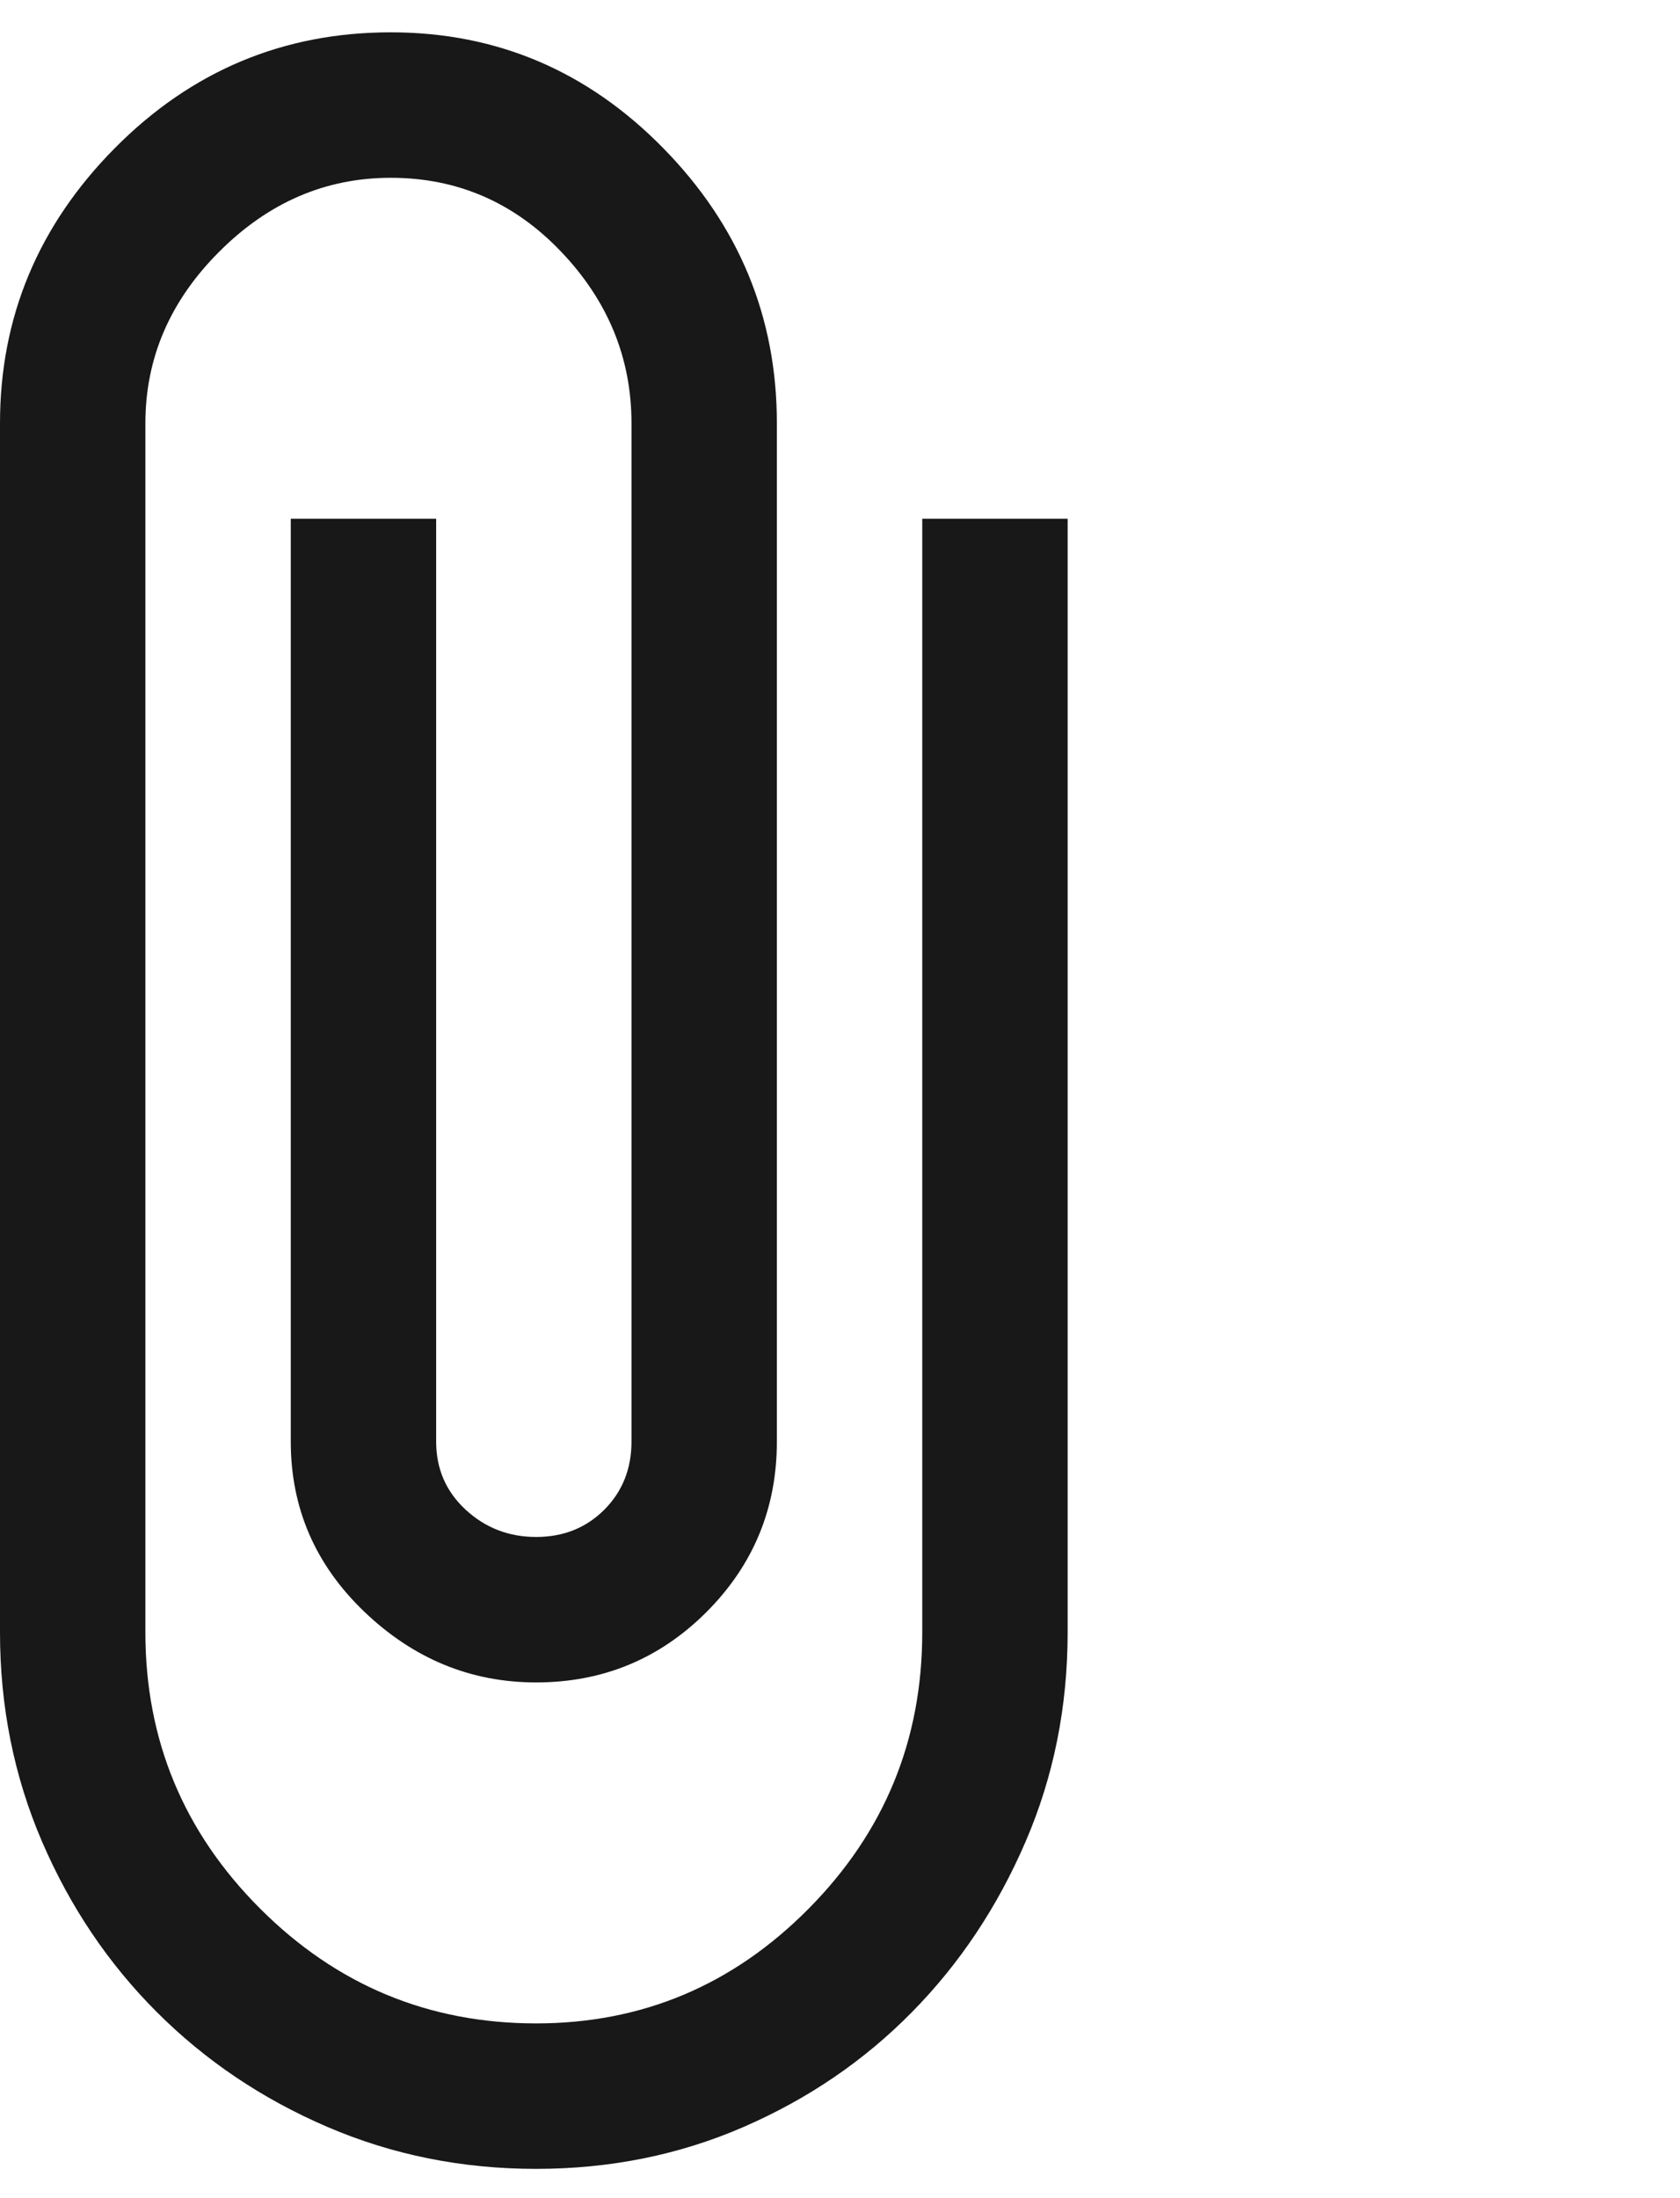 <?xml version="1.0" encoding="UTF-8"?>
<svg width="26px" height="34px" viewBox="0 0 26 34" version="1.1" xmlns="http://www.w3.org/2000/svg" xmlns:xlink="http://www.w3.org/1999/xlink">
    <!-- Generator: Sketch 41.2 (35397) - http://www.bohemiancoding.com/sketch -->
    <title>icon-attachment</title>
    <desc>Created with Sketch.</desc>
    <defs></defs>
    <g id="Symbols" stroke="none" stroke-width="1" fill="none" fill-rule="evenodd">
        <g id="icon-attachment" fill="#181818">
            <path d="M14.273,8.023 L16.523,8.023 L16.523,25.25 C16.523,26.398 16.307,27.477 15.873,28.484 C15.439,29.492 14.854,30.371 14.115,31.121 C13.377,31.871 12.51,32.463 11.514,32.896 C10.518,33.33 9.445,33.547 8.297,33.547 C7.148,33.547 6.07,33.33 5.062,32.896 C4.055,32.463 3.176,31.871 2.426,31.121 C1.676,30.371 1.084,29.492 0.65,28.484 C0.217,27.477 0,26.398 0,25.25 L0,6.547 C0,4.906 0.592,3.488 1.775,2.293 C2.959,1.098 4.383,0.5 6.047,0.5 C7.688,0.5 9.094,1.098 10.266,2.293 C11.438,3.488 12.023,4.906 12.023,6.547 L12.023,22.297 C12.023,23.328 11.66,24.207 10.934,24.934 C10.207,25.66 9.328,26.023 8.297,26.023 C7.289,26.023 6.404,25.66 5.643,24.934 C4.881,24.207 4.5,23.328 4.5,22.297 L4.5,8.023 L6.75,8.023 L6.75,22.297 C6.75,22.719 6.902,23.07 7.207,23.352 C7.512,23.633 7.875,23.773 8.297,23.773 C8.719,23.773 9.07,23.633 9.352,23.352 C9.633,23.07 9.773,22.719 9.773,22.297 L9.773,6.547 C9.773,5.539 9.41,4.654 8.684,3.893 C7.957,3.131 7.078,2.75 6.047,2.75 C5.039,2.75 4.154,3.131 3.393,3.893 C2.631,4.654 2.25,5.539 2.25,6.547 L2.25,25.25 C2.25,26.914 2.842,28.338 4.025,29.521 C5.209,30.705 6.633,31.297 8.297,31.297 C9.938,31.297 11.344,30.705 12.516,29.521 C13.688,28.338 14.273,26.914 14.273,25.25 L14.273,8.023 Z"></path>
        </g>
    </g>
</svg>